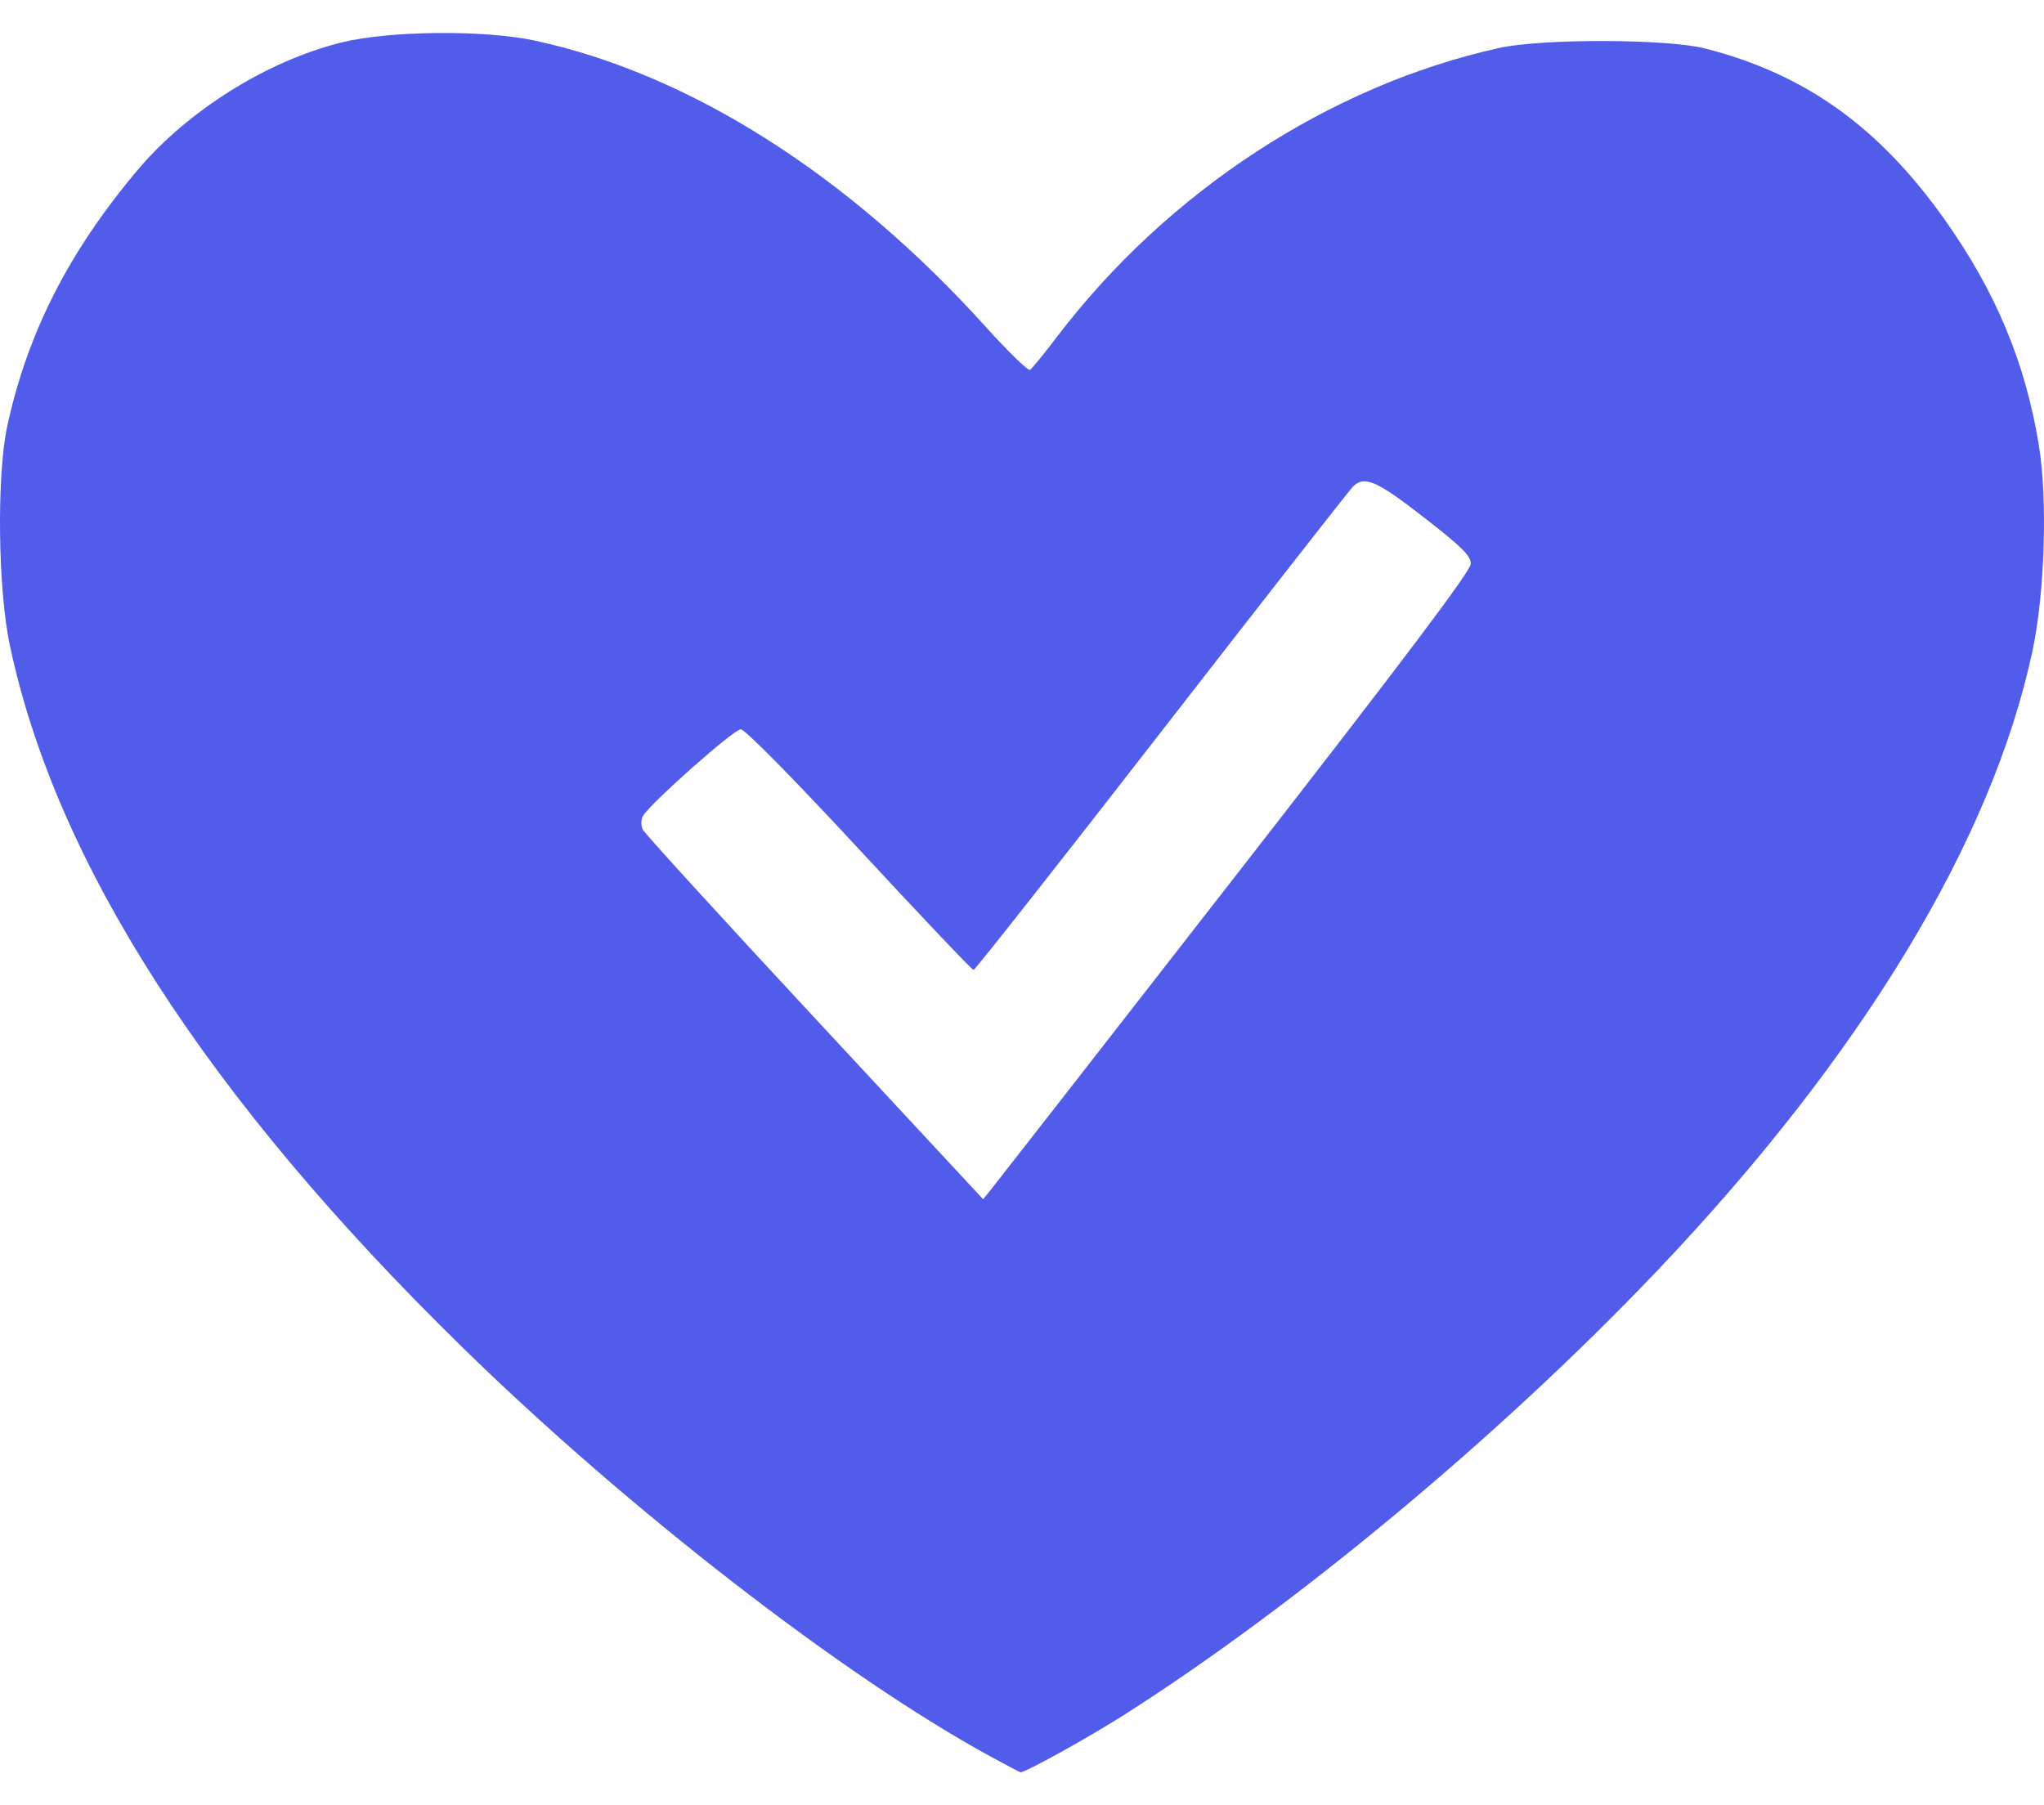 <svg width="60" height="53" viewBox="0 0 60 53" fill="none" xmlns="http://www.w3.org/2000/svg">
<path d="M29.066 51.562C24.768 49.219 18.431 44.308 13.567 39.549C6.063 32.207 1.643 25.347 0.287 18.937C-0.062 17.289 -0.1 13.96 0.213 12.511C0.804 9.778 2.019 7.389 4.037 4.995C5.51 3.247 7.83 1.794 10.019 1.248C11.423 0.898 14.223 0.872 15.71 1.194C20.26 2.182 24.905 5.132 28.94 9.6C29.597 10.327 30.179 10.893 30.235 10.859C30.291 10.825 30.649 10.386 31.031 9.883C34.275 5.622 39.03 2.514 43.996 1.41C45.25 1.131 48.916 1.137 50.033 1.419C52.965 2.16 55.145 3.713 57.076 6.435C58.576 8.549 59.442 10.615 59.844 13.038C60.11 14.635 60.027 17.393 59.662 19.109C58.476 24.679 54.654 30.992 48.637 37.316C44.062 42.126 38.056 47.128 32.986 50.353C31.934 51.022 30.099 52.039 29.956 52.031C29.938 52.031 29.538 51.819 29.066 51.562ZM36.238 25.754C41.185 19.401 43.174 16.763 43.174 16.552C43.174 16.316 42.902 16.047 41.79 15.184C40.397 14.103 40.048 13.953 39.712 14.29C39.612 14.389 37.084 17.622 34.093 21.474C31.103 25.326 28.621 28.477 28.578 28.477C28.534 28.477 27.026 26.887 25.226 24.944C23.306 22.871 21.868 21.411 21.745 21.411C21.54 21.411 19.074 23.597 18.872 23.959C18.814 24.063 18.813 24.236 18.869 24.354C18.924 24.47 21.195 26.959 23.915 29.886L28.859 35.208L29.081 34.934C29.203 34.784 32.424 30.653 36.238 25.754Z" fill="#525CEB"/>
</svg>
